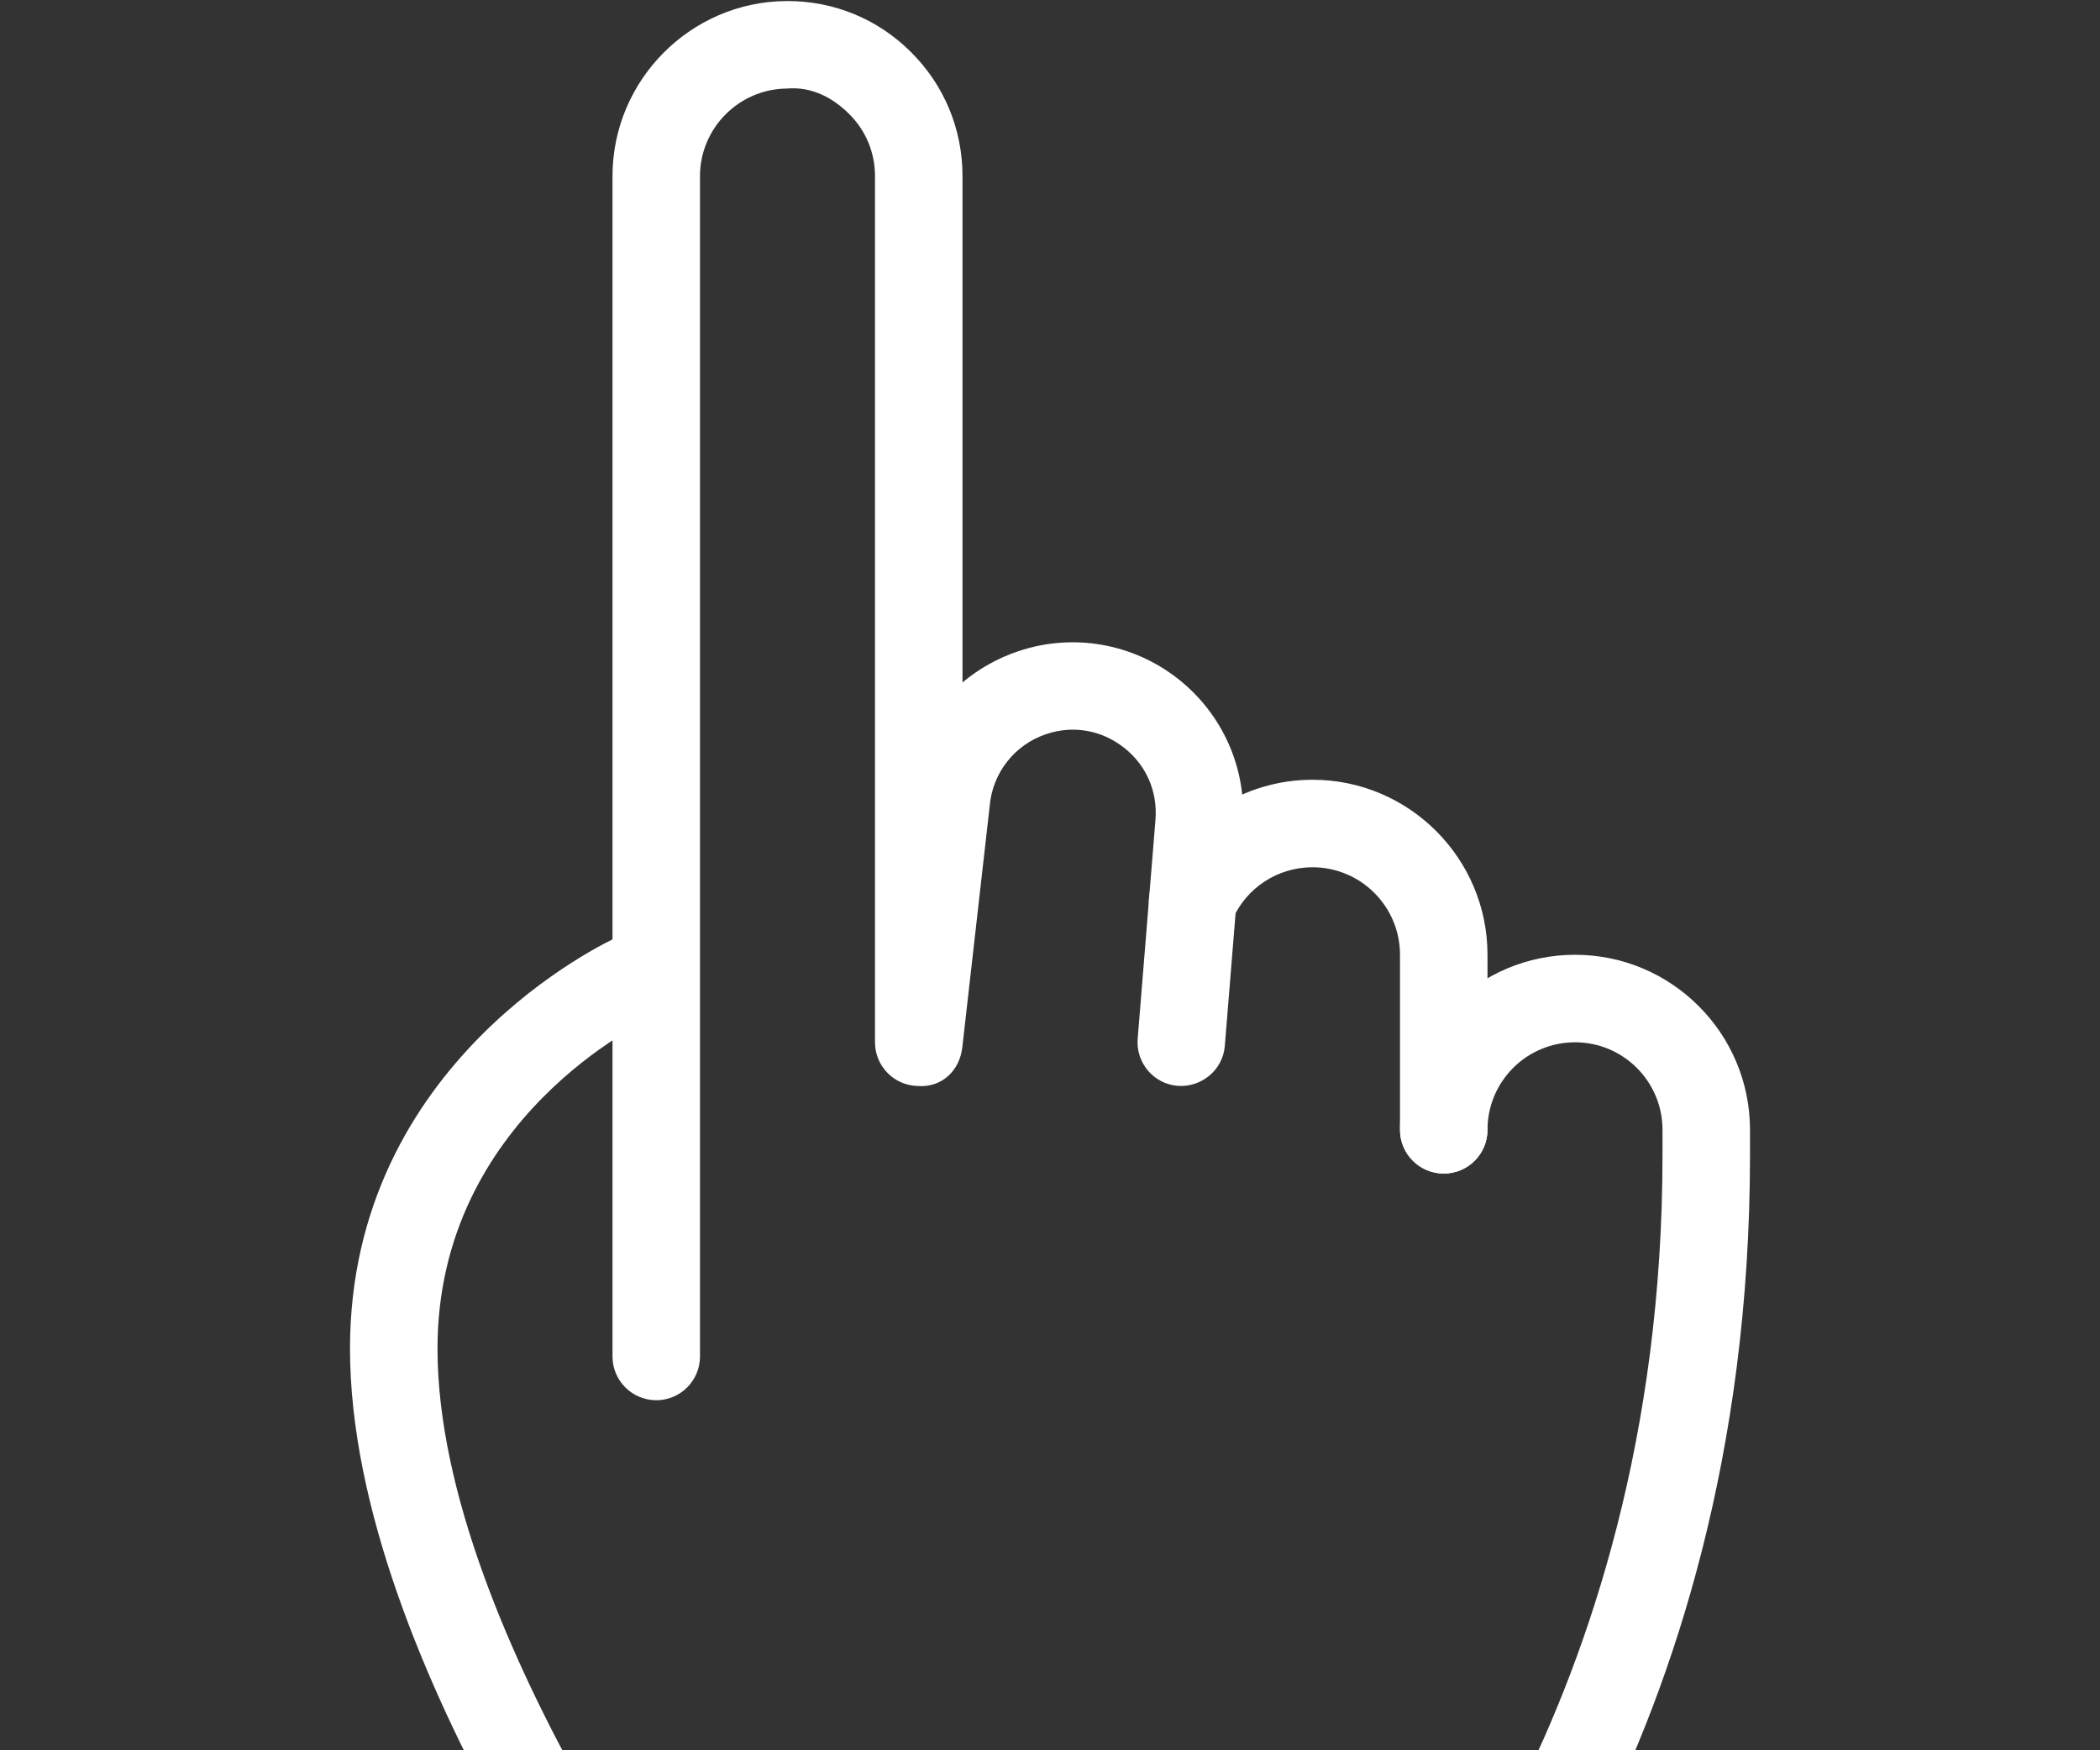 <svg width="36" height="30" viewBox="0 0 36 30" fill="none" xmlns="http://www.w3.org/2000/svg">
<rect x="0" y="0" width="36" height="30" fill="#333333" stroke="none"/>
<path d="M11.25 24C10.836 24 10.5 23.664 10.5 23.25V3.018C10.5 1.377 11.835 0.031 13.476 0.018H13.502C14.298 0.018 15.046 0.325 15.612 0.888C16.185 1.455 16.5 2.212 16.5 3.018V11.697C16.779 11.464 17.102 11.28 17.462 11.16C18.395 10.848 19.419 11.026 20.193 11.634C20.967 12.241 21.383 13.191 21.302 14.17L20.997 17.925C20.965 18.337 20.601 18.64 20.19 18.612C19.777 18.579 19.47 18.216 19.503 17.805L19.808 14.05C19.846 13.564 19.65 13.114 19.267 12.814C18.884 12.514 18.398 12.426 17.934 12.583C17.391 12.765 17.01 13.252 16.965 13.825L16.497 17.95C16.452 18.345 16.151 18.654 15.71 18.613C15.31 18.592 15 18.262 15 17.865V3.018C15 2.614 14.842 2.236 14.556 1.953C14.271 1.668 13.903 1.48 13.488 1.518C12.668 1.525 12 2.197 12 3.018V23.25C12 23.664 11.664 24 11.25 24Z" fill="white"/>
<path d="M12 35.865C11.778 35.865 11.556 35.766 11.408 35.575C11.187 35.292 6 28.56 6 23.115C6 18.187 10.407 16.141 10.595 16.056C10.977 15.888 11.415 16.056 11.585 16.429C11.755 16.806 11.589 17.25 11.214 17.422C11.062 17.493 7.5 19.17 7.5 23.115C7.5 28.05 12.54 34.588 12.592 34.654C12.848 34.981 12.789 35.452 12.46 35.706C12.324 35.814 12.161 35.865 12 35.865Z" fill="white"/>
<path d="M24.75 20.115C24.336 20.115 24 19.779 24 19.365V16.365C24 15.537 23.328 14.865 22.5 14.865C21.906 14.865 21.37 15.213 21.131 15.755C20.964 16.134 20.515 16.302 20.142 16.137C19.762 15.97 19.591 15.527 19.759 15.149C20.238 14.066 21.315 13.365 22.5 13.365C24.154 13.365 25.5 14.71 25.5 16.365V19.365C25.5 19.78 25.164 20.115 24.75 20.115Z" fill="white"/>
<path d="M24.002 35.865C23.809 35.865 23.617 35.791 23.471 35.646C23.178 35.355 23.177 34.88 23.468 34.587C23.52 34.535 28.5 29.404 28.5 19.803V19.365C28.5 18.537 27.828 17.865 27 17.865C26.172 17.865 25.5 18.537 25.5 19.365C25.5 19.779 25.164 20.115 24.75 20.115C24.336 20.115 24 19.779 24 19.365C24 17.71 25.346 16.365 27 16.365C28.654 16.365 30 17.71 30 19.365V19.803C30 30.058 24.753 35.422 24.531 35.646C24.384 35.791 24.192 35.865 24.002 35.865Z" fill="white"/>
</svg>

